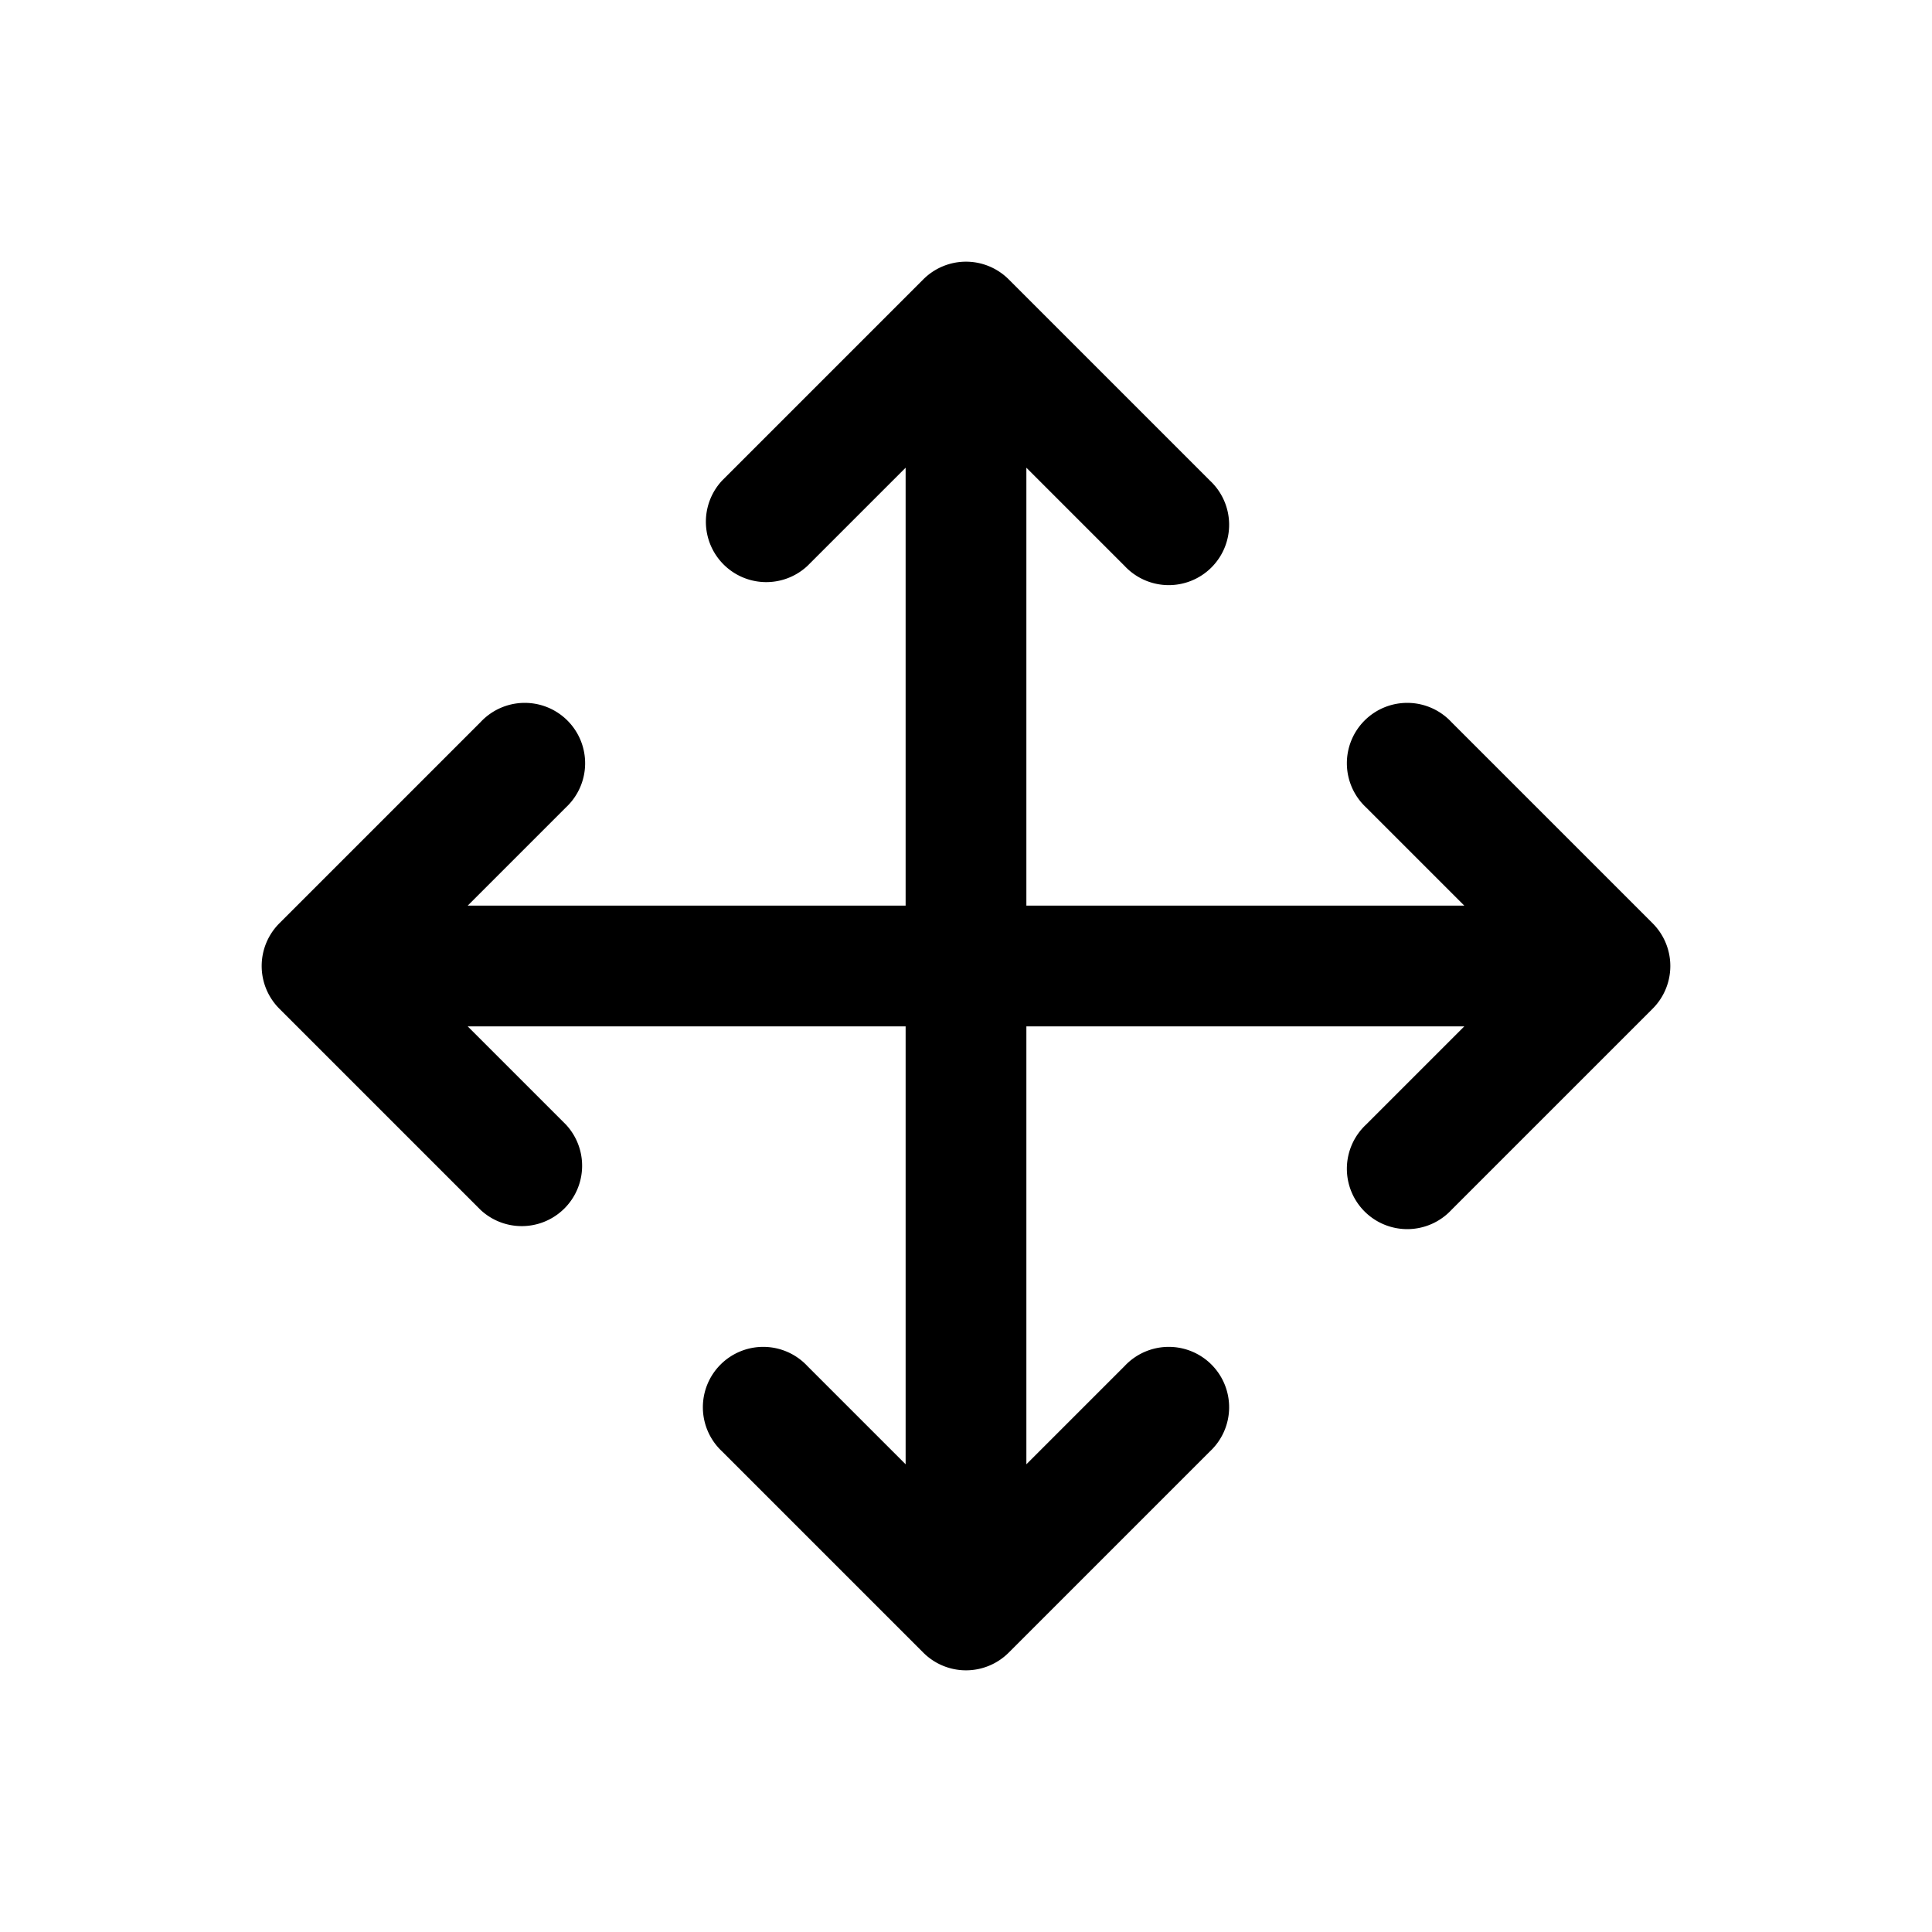 <svg xmlns="http://www.w3.org/2000/svg" width="24" height="24" viewBox="0 0 24 24"><path fill-rule="evenodd" d="M12.53 3.47a.75.75 0 0 0-1.06 0l-2.5 2.5a.75.75 0 0 0 1.06 1.06l1.22-1.22v5.44H5.81l1.22-1.22a.75.75 0 1 0-1.06-1.06l-2.5 2.5a.75.75 0 0 0 0 1.06l2.5 2.5a.75.75 0 0 0 1.06-1.06l-1.22-1.22h5.44v5.44l-1.22-1.22a.75.75 0 1 0-1.06 1.06l2.5 2.5a.75.75 0 0 0 1.06 0l2.5-2.5a.75.75 0 1 0-1.06-1.06l-1.22 1.22v-5.44h5.44l-1.22 1.22a.75.75 0 1 0 1.06 1.06l2.5-2.5a.75.75 0 0 0 0-1.06l-2.5-2.5a.75.75 0 1 0-1.06 1.06l1.22 1.22h-5.44V5.81l1.22 1.22a.75.75 0 1 0 1.06-1.06z"/></svg>